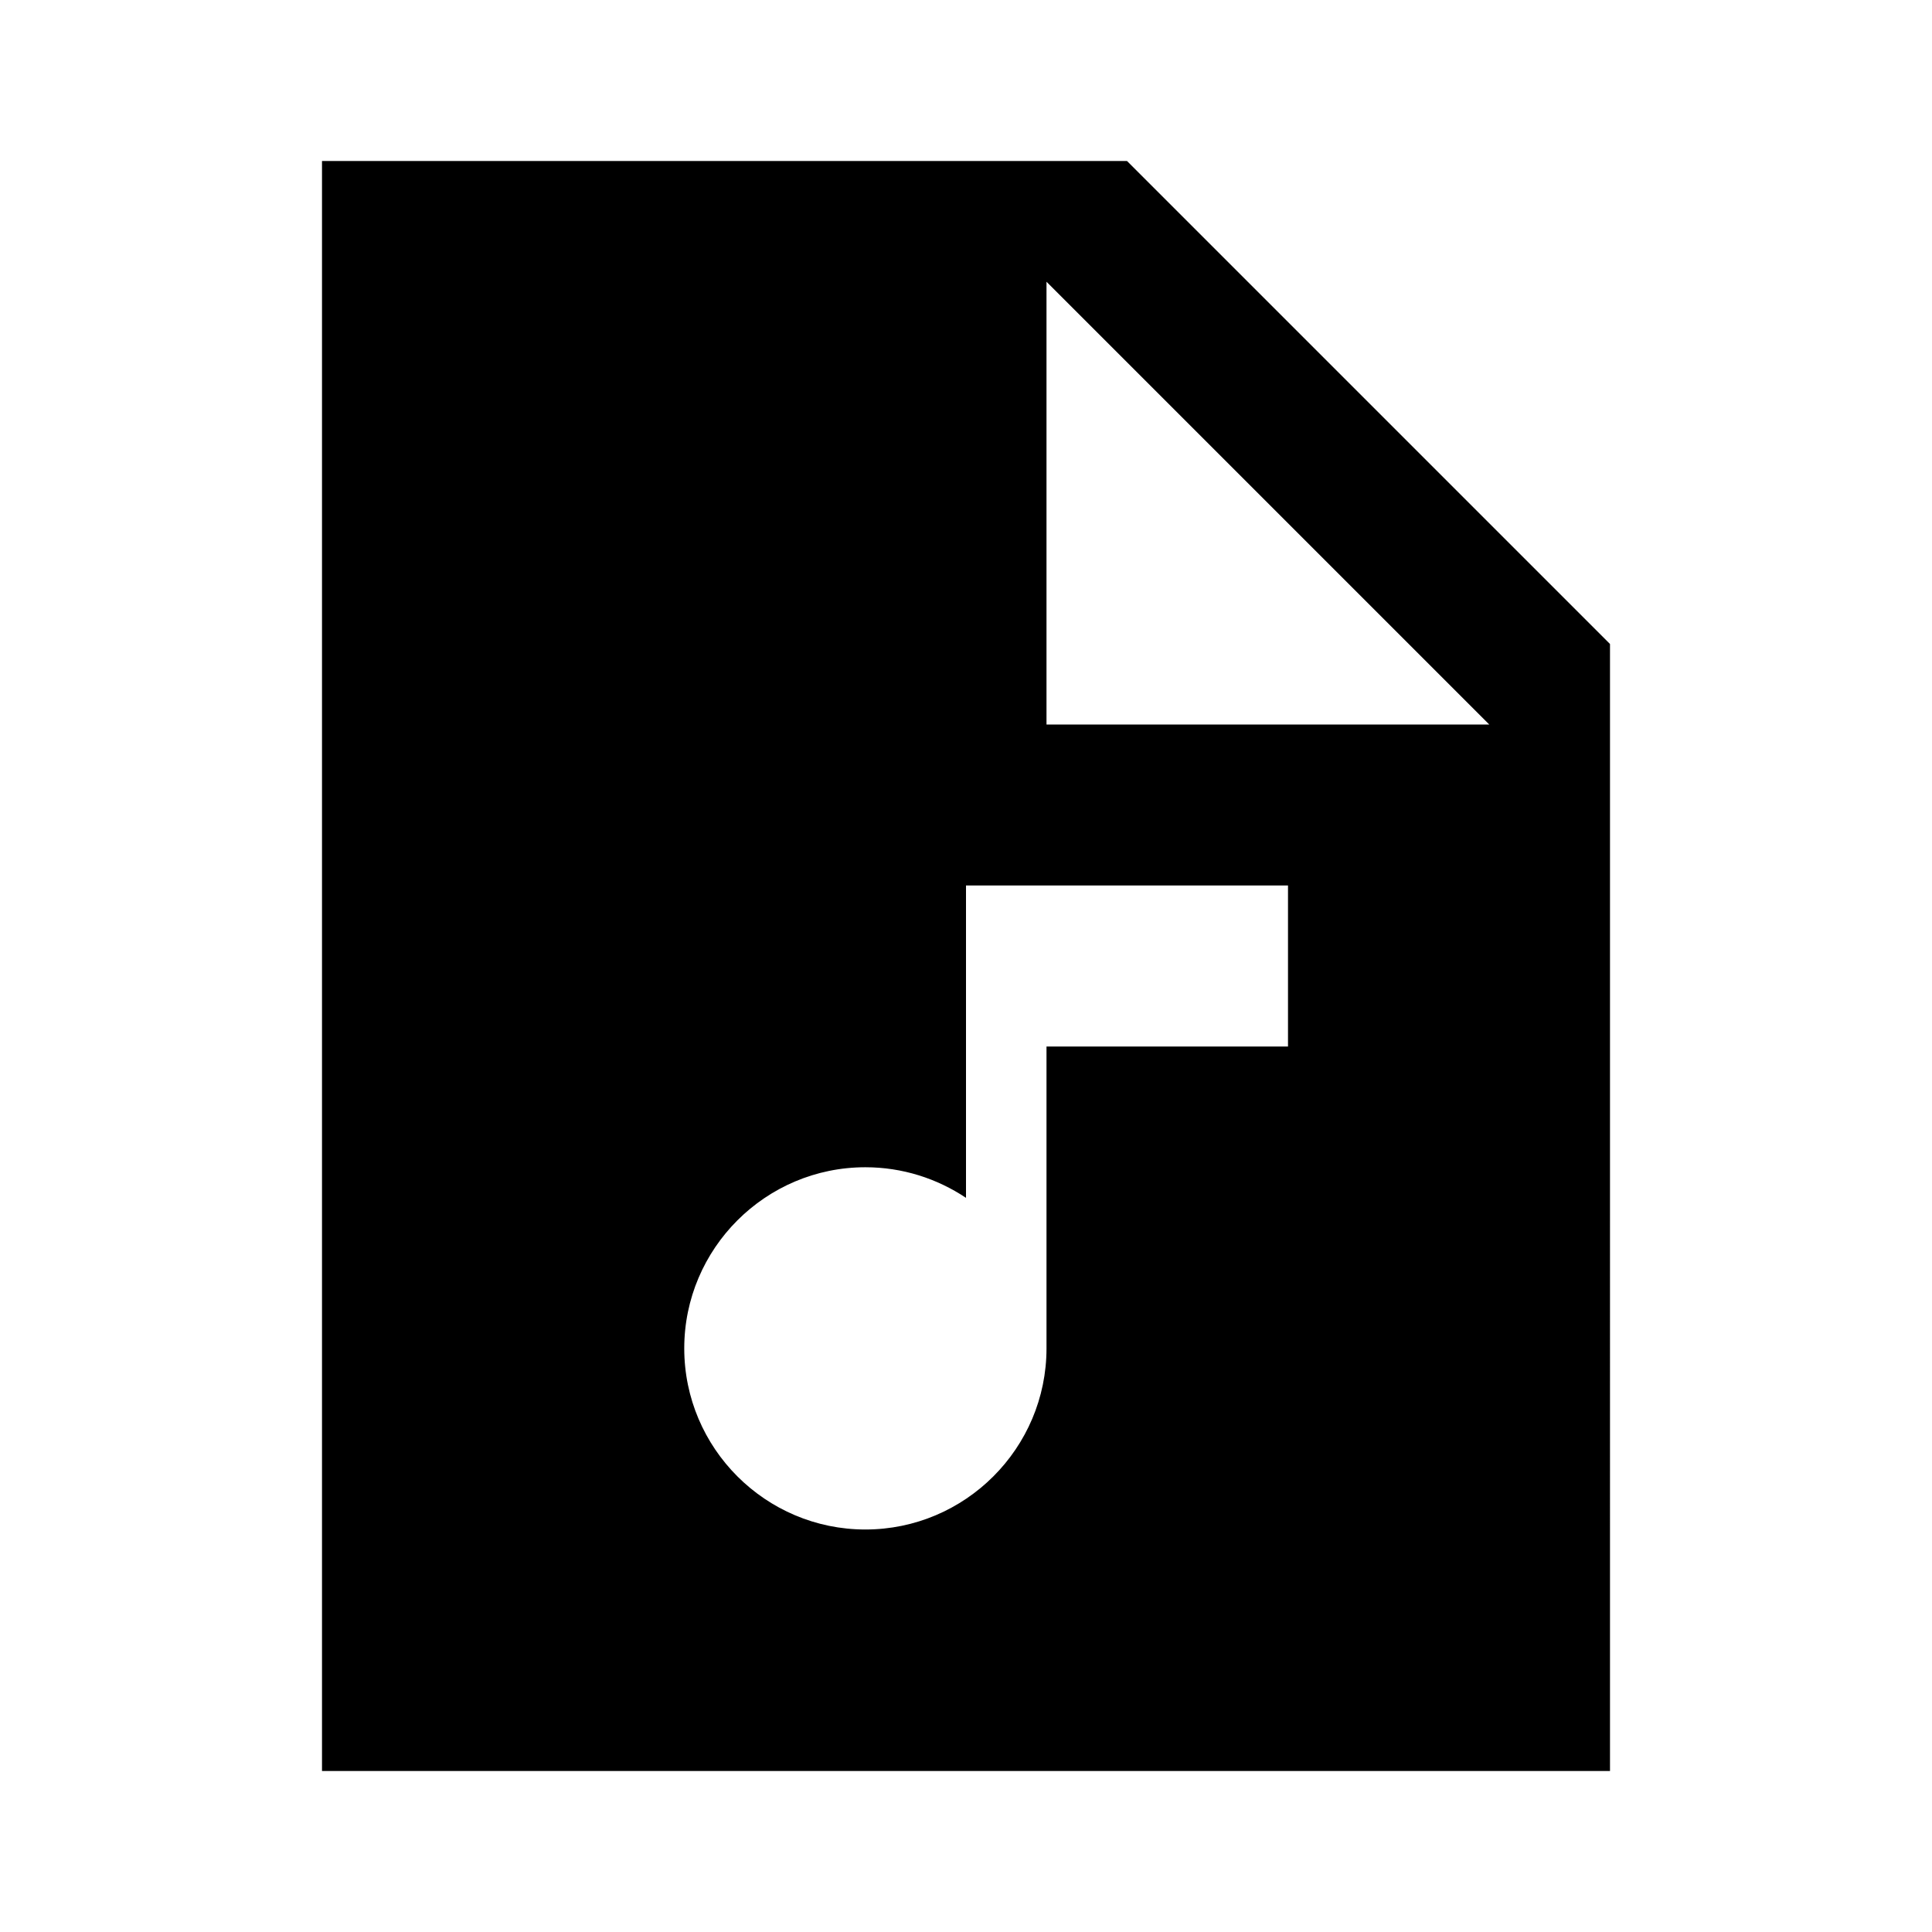 <svg xmlns="http://www.w3.org/2000/svg" width="24" height="24">
  <path fill="none" d="M0 0H24V24H0z"/>
  <path d="M14 2H4v20h16V8L14 2zM16 13h-3v3.75c0 1.24-1.01 2.25-2.25 2.25S8.5 17.99 8.5 16.75c0-1.24 1.01-2.25 2.25-2.25 0.46 0 0.89 0.14 1.25 0.38V11h4V13zM13 9V3.5L18.5 9H13z"/>
</svg>
